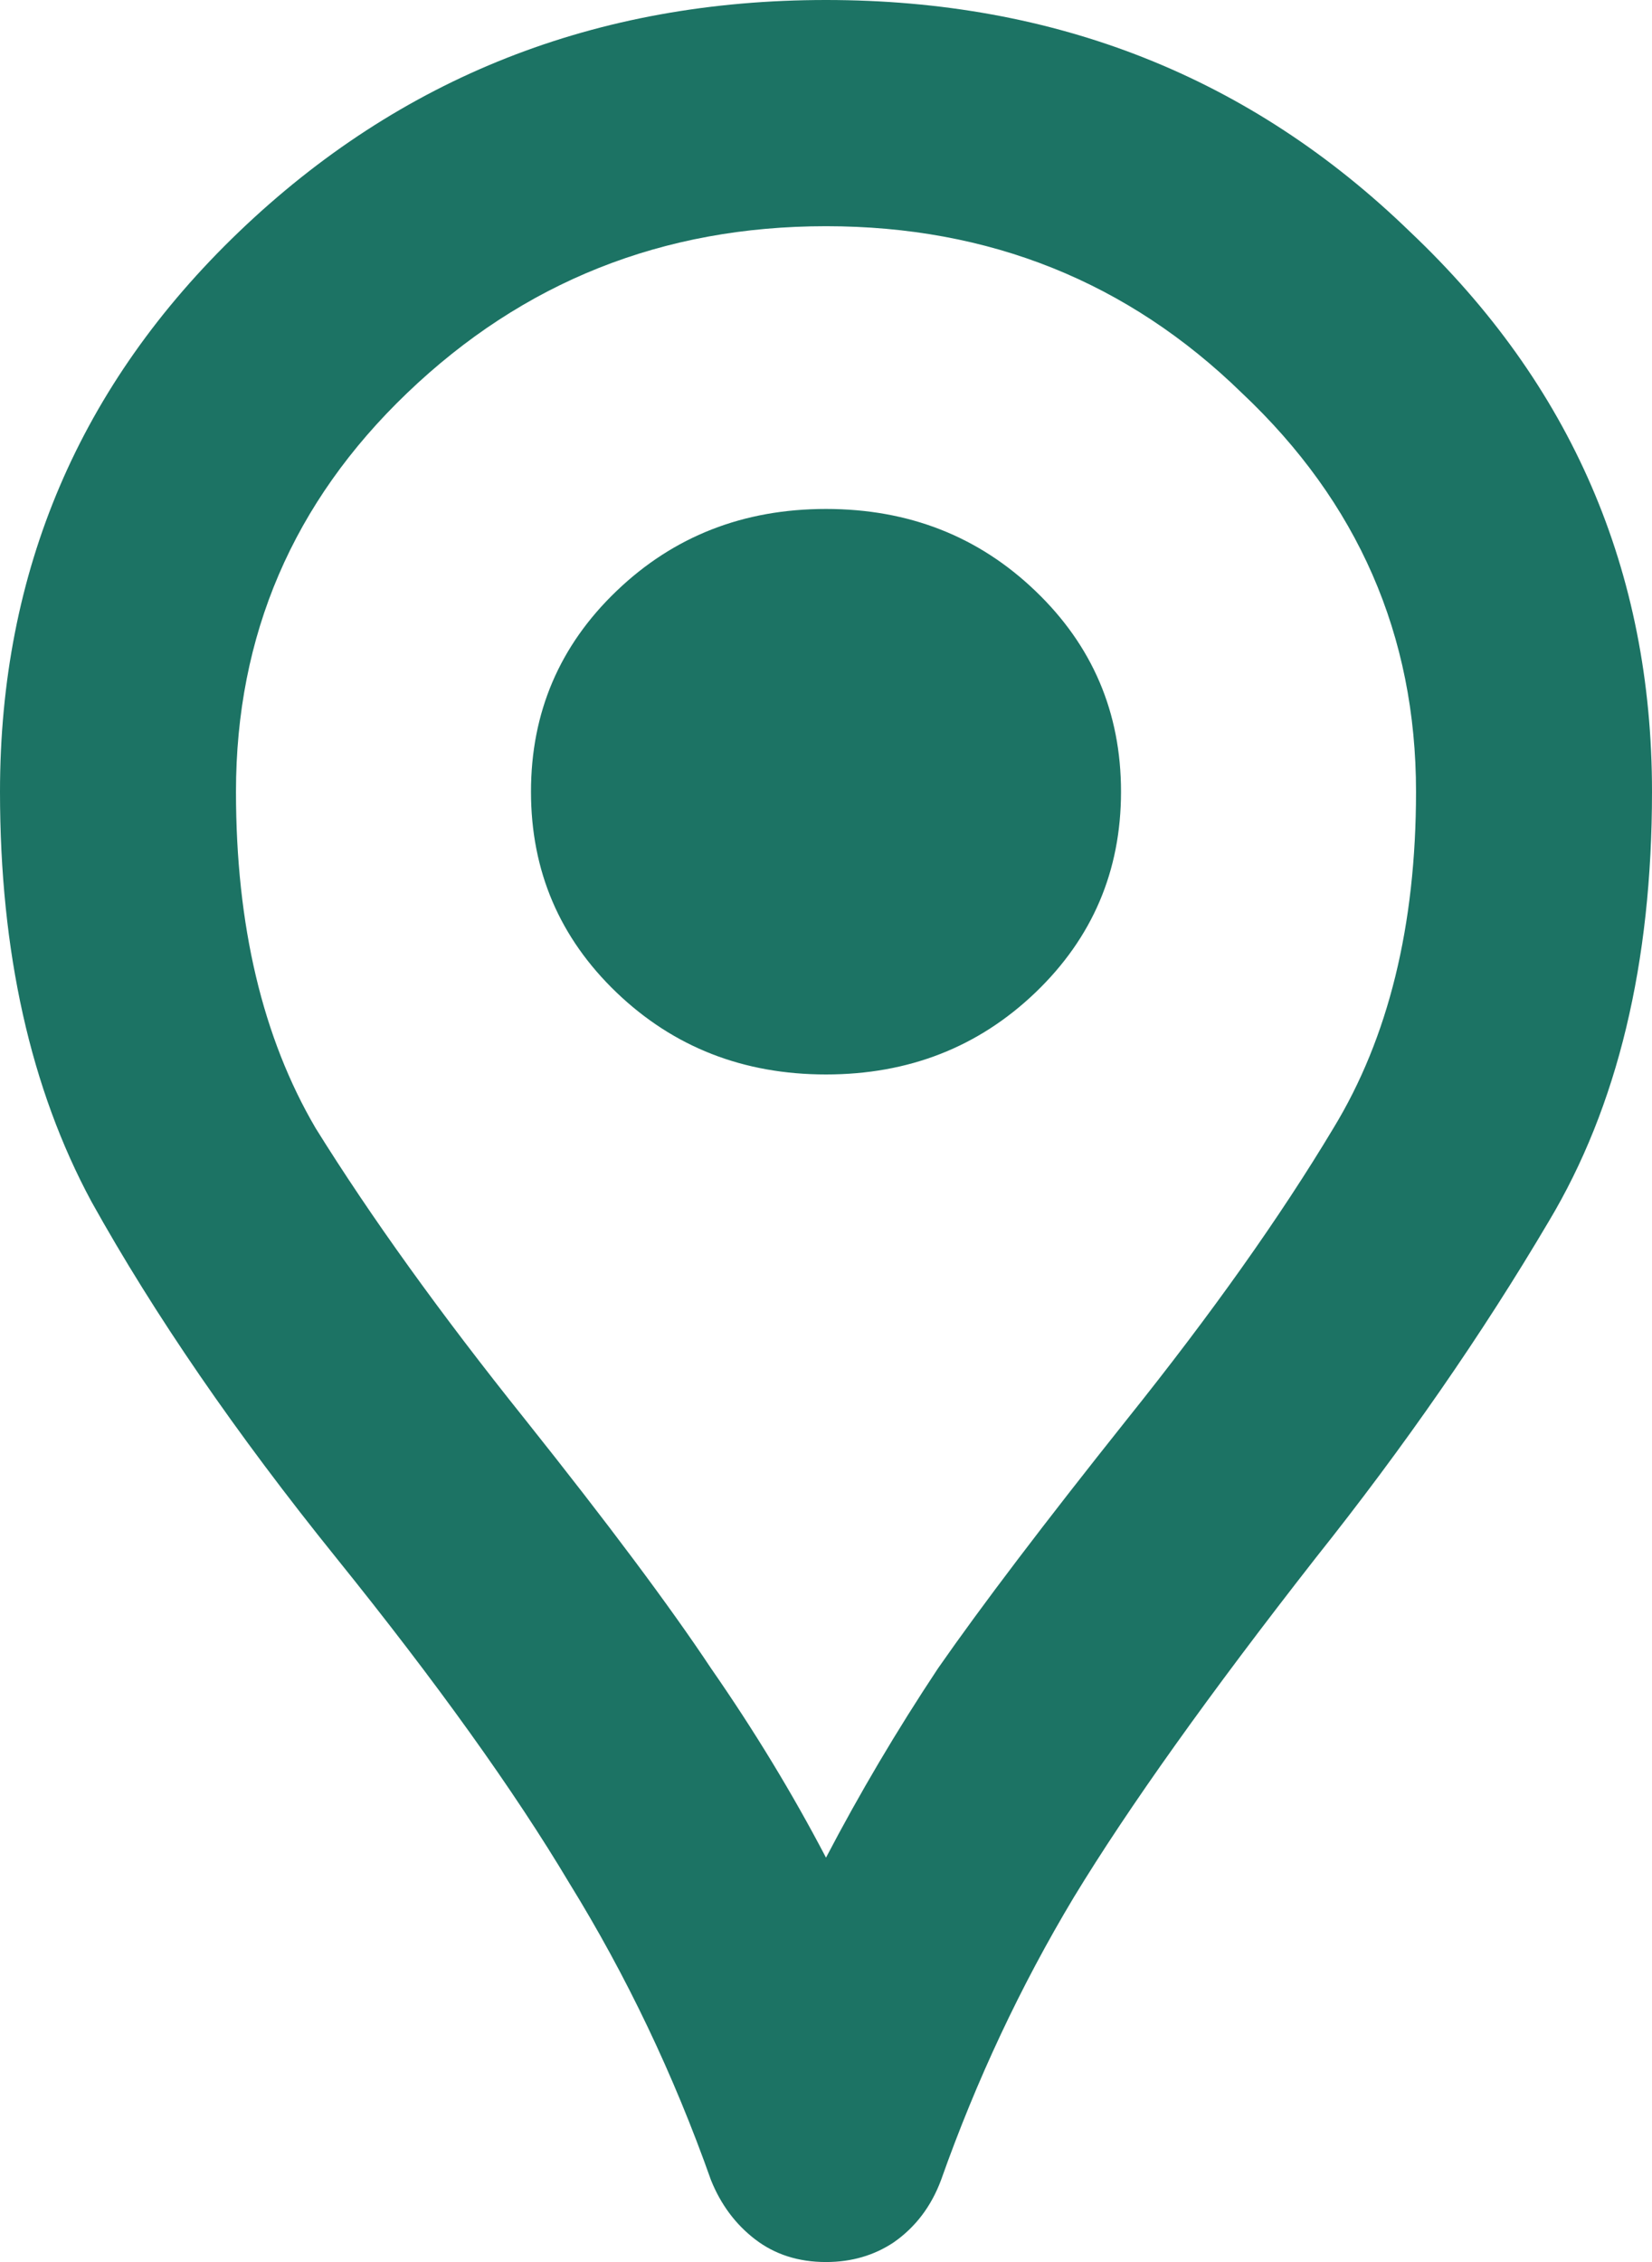 <svg width="19" height="26" viewBox="0 0 19 26" fill="none" xmlns="http://www.w3.org/2000/svg">
    <path d="M9.5 26C9.183 26 8.912 25.913 8.686 25.74C8.46 25.567 8.29 25.339 8.177 25.058C7.747 23.844 7.204 22.707 6.548 21.645C5.915 20.583 5.021 19.337 3.868 17.907C2.714 16.477 1.776 15.113 1.052 13.812C0.351 12.512 0 10.942 0 9.1C0 6.565 0.916 4.42 2.748 2.665C4.603 0.888 6.854 0 9.5 0C12.146 0 14.386 0.888 16.218 2.665C18.073 4.42 19 6.565 19 9.1C19 11.072 18.604 12.718 17.812 14.04C17.044 15.34 16.15 16.629 15.132 17.907C13.911 19.468 12.983 20.767 12.35 21.808C11.739 22.826 11.23 23.909 10.823 25.058C10.71 25.361 10.529 25.599 10.28 25.773C10.054 25.924 9.794 26 9.5 26ZM9.5 21.352C9.885 20.616 10.314 19.89 10.789 19.175C11.287 18.46 12.011 17.507 12.961 16.315C13.933 15.102 14.725 13.986 15.336 12.967C15.969 11.928 16.286 10.638 16.286 9.1C16.286 7.302 15.618 5.774 14.284 4.518C12.972 3.239 11.377 2.6 9.5 2.6C7.623 2.6 6.017 3.239 4.682 4.518C3.37 5.774 2.714 7.302 2.714 9.1C2.714 10.638 3.02 11.928 3.63 12.967C4.264 13.986 5.067 15.102 6.039 16.315C6.989 17.507 7.702 18.46 8.177 19.175C8.674 19.89 9.115 20.616 9.5 21.352ZM9.5 12.35C10.45 12.35 11.253 12.036 11.909 11.408C12.565 10.779 12.893 10.01 12.893 9.1C12.893 8.19 12.565 7.421 11.909 6.793C11.253 6.164 10.45 5.85 9.5 5.85C8.55 5.85 7.747 6.164 7.091 6.793C6.435 7.421 6.107 8.19 6.107 9.1C6.107 10.01 6.435 10.779 7.091 11.408C7.747 12.036 8.55 12.35 9.5 12.35Z" fill="#1C7364"/>
</svg>
